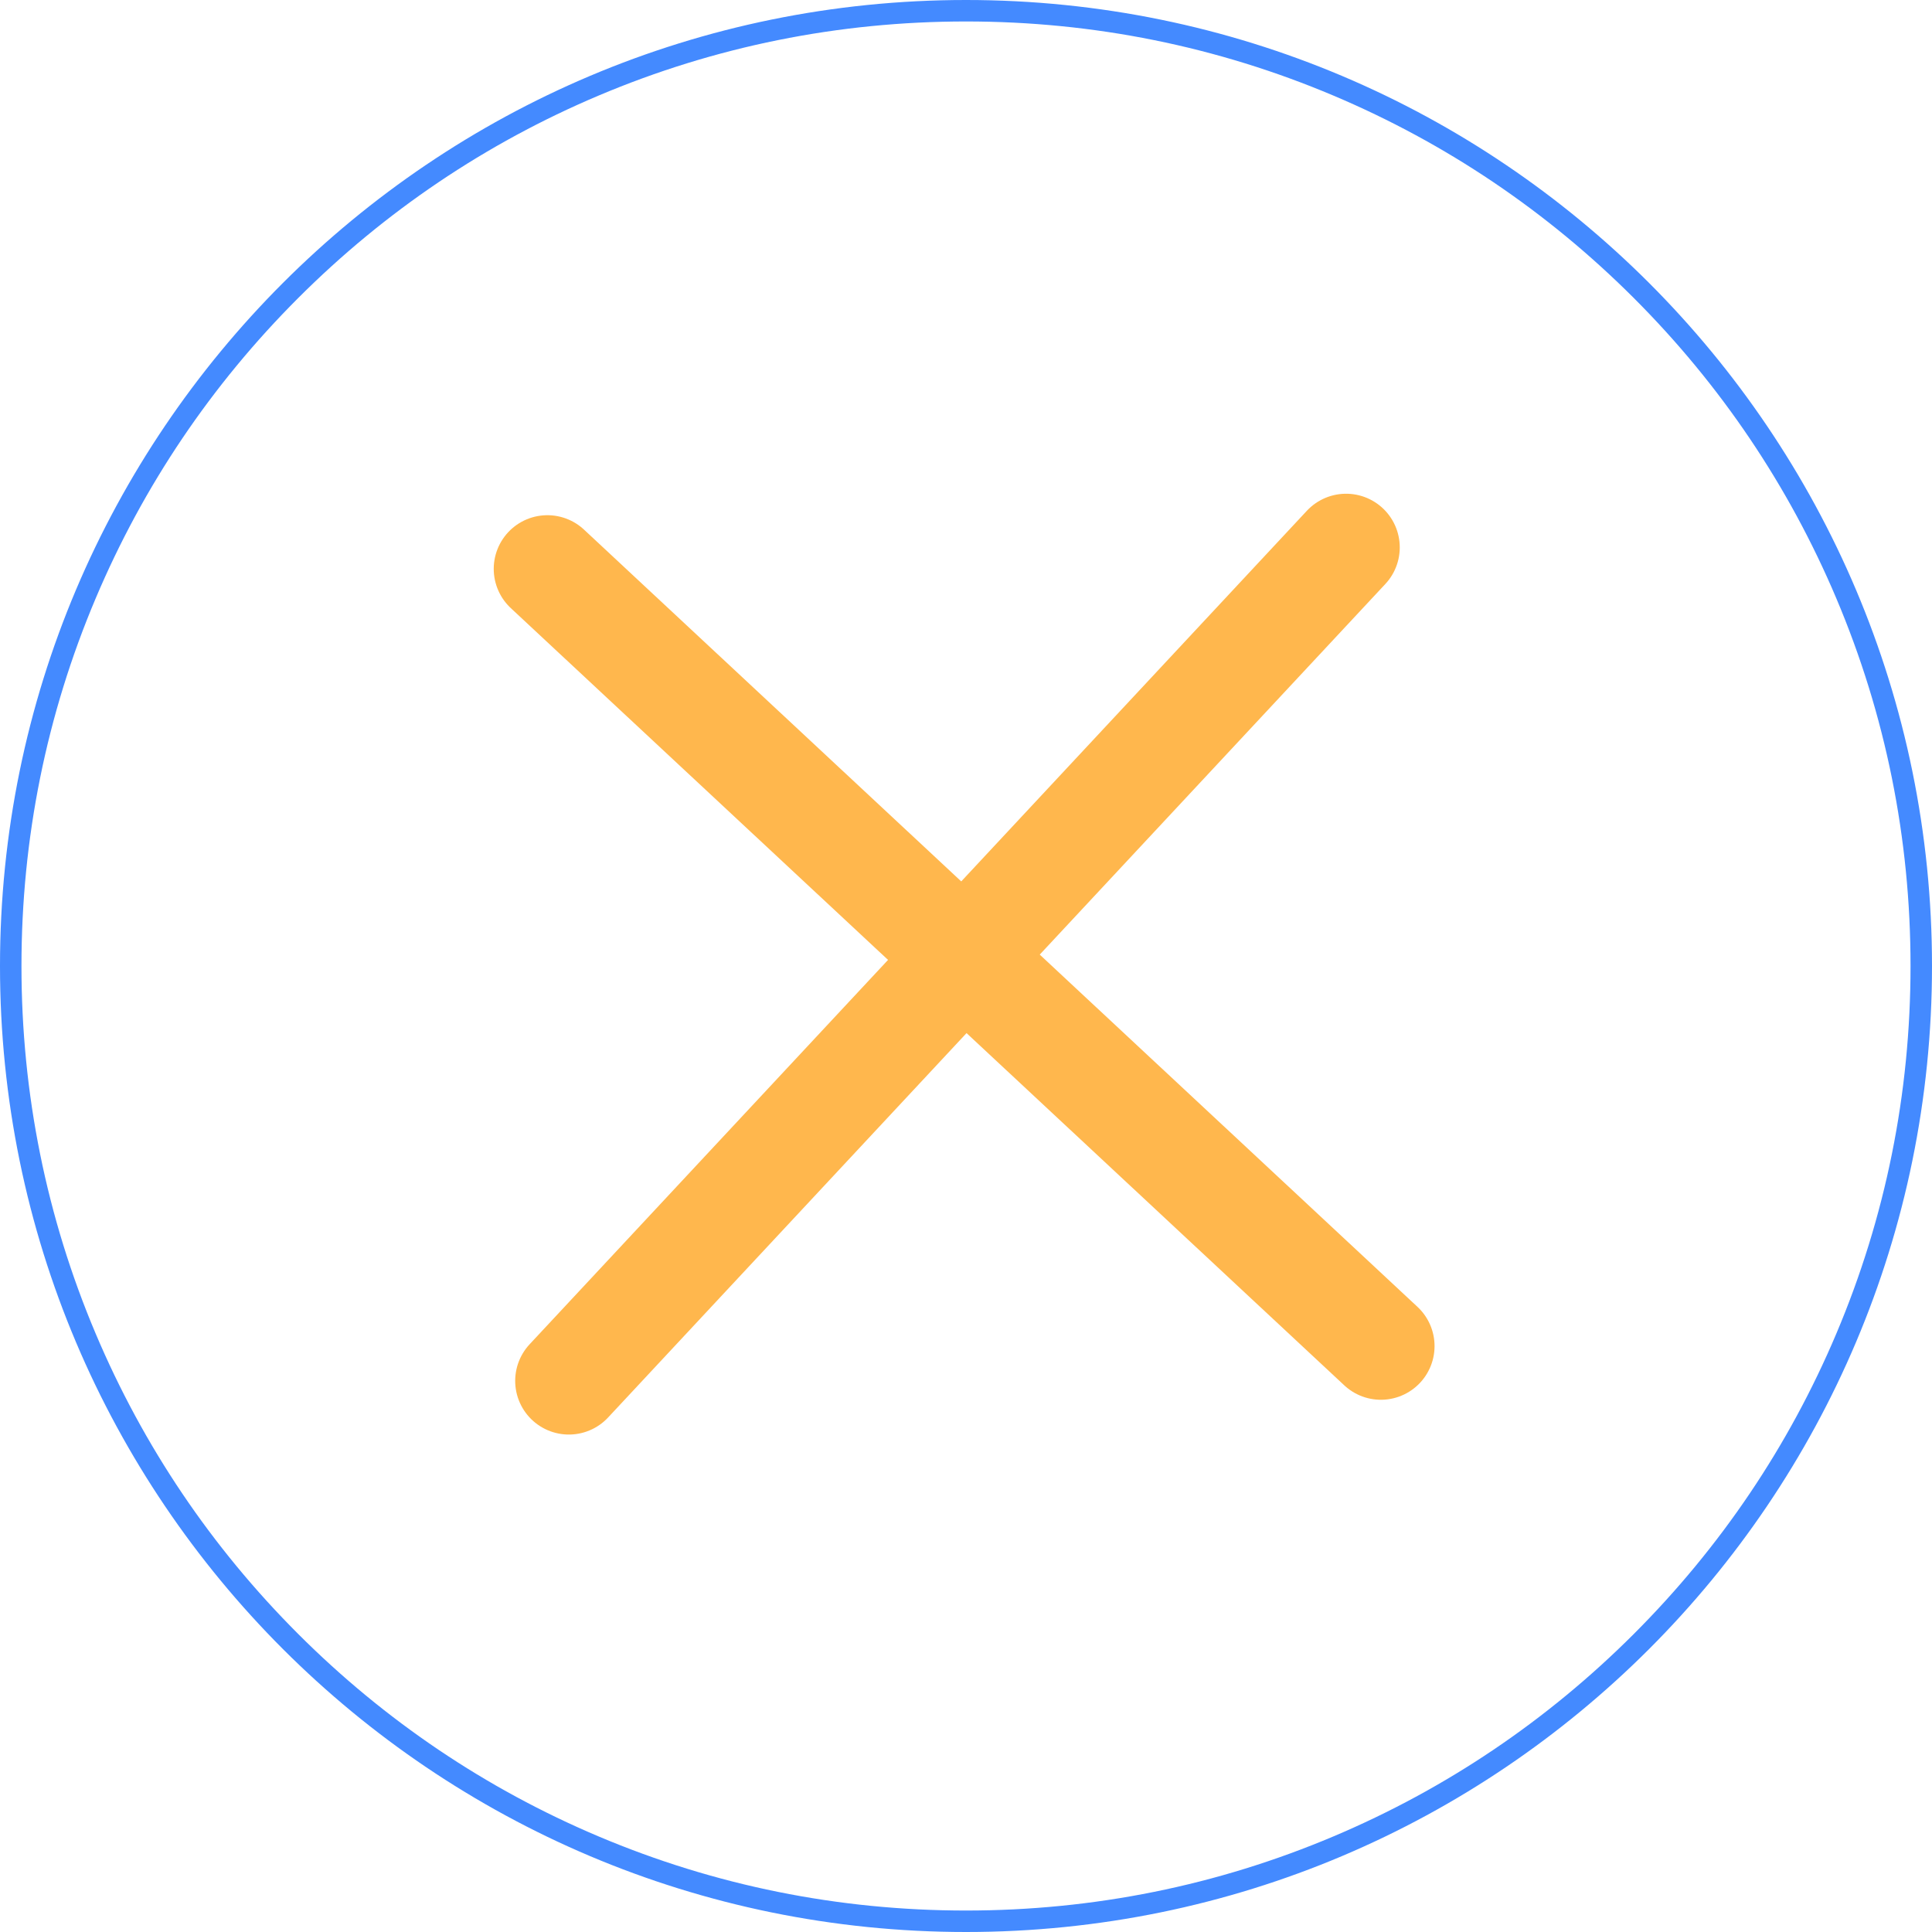 <svg xmlns="http://www.w3.org/2000/svg" width="90" height="90" viewBox="0 0 90 90">
  <g id="Kryss" transform="translate(-587 -1489)">
    <line id="Line_56" data-name="Line 56" x2="53.089" transform="translate(612.5 1515.5) rotate(43)" fill="none" stroke="#ffb74d" stroke-linecap="round" stroke-width="5"/>
    <line id="Line_55" data-name="Line 55" y2="53.089" transform="translate(649.706 1514.5) rotate(43)" fill="none" stroke="#ffb74d" stroke-linecap="round" stroke-width="5"/>
    <g id="Path_1" data-name="Path 1" transform="translate(587 1489)" fill="none">
      <path d="M45,0A45,45,0,1,1,0,45,45,45,0,0,1,45,0Z" stroke="none"/>
      <path d="M 45 1 C 39.06 1 33.297 2.163 27.874 4.457 C 22.634 6.673 17.929 9.846 13.887 13.887 C 9.846 17.929 6.673 22.634 4.457 27.874 C 2.163 33.297 1 39.06 1 45 C 1 50.94 2.163 56.703 4.457 62.126 C 6.673 67.366 9.846 72.071 13.887 76.113 C 17.929 80.154 22.634 83.327 27.874 85.543 C 33.297 87.837 39.06 89 45 89 C 50.94 89 56.703 87.837 62.126 85.543 C 67.366 83.327 72.071 80.154 76.113 76.113 C 80.154 72.071 83.327 67.366 85.543 62.126 C 87.837 56.703 89 50.94 89 45 C 89 39.06 87.837 33.297 85.543 27.874 C 83.327 22.634 80.154 17.929 76.113 13.887 C 72.071 9.846 67.366 6.673 62.126 4.457 C 56.703 2.163 50.94 1 45 1 M 45 7.62939453125e-06 C 69.853 7.62939453125e-06 90 20.147 90 45 C 90 69.853 69.853 90 45 90 C 20.147 90 7.62939453125e-06 69.853 7.62939453125e-06 45 C 7.62939453125e-06 20.147 20.147 7.62939453125e-06 45 7.62939453125e-06 Z" stroke="none" fill="#448aff"/>
    </g>
  </g>
</svg>
